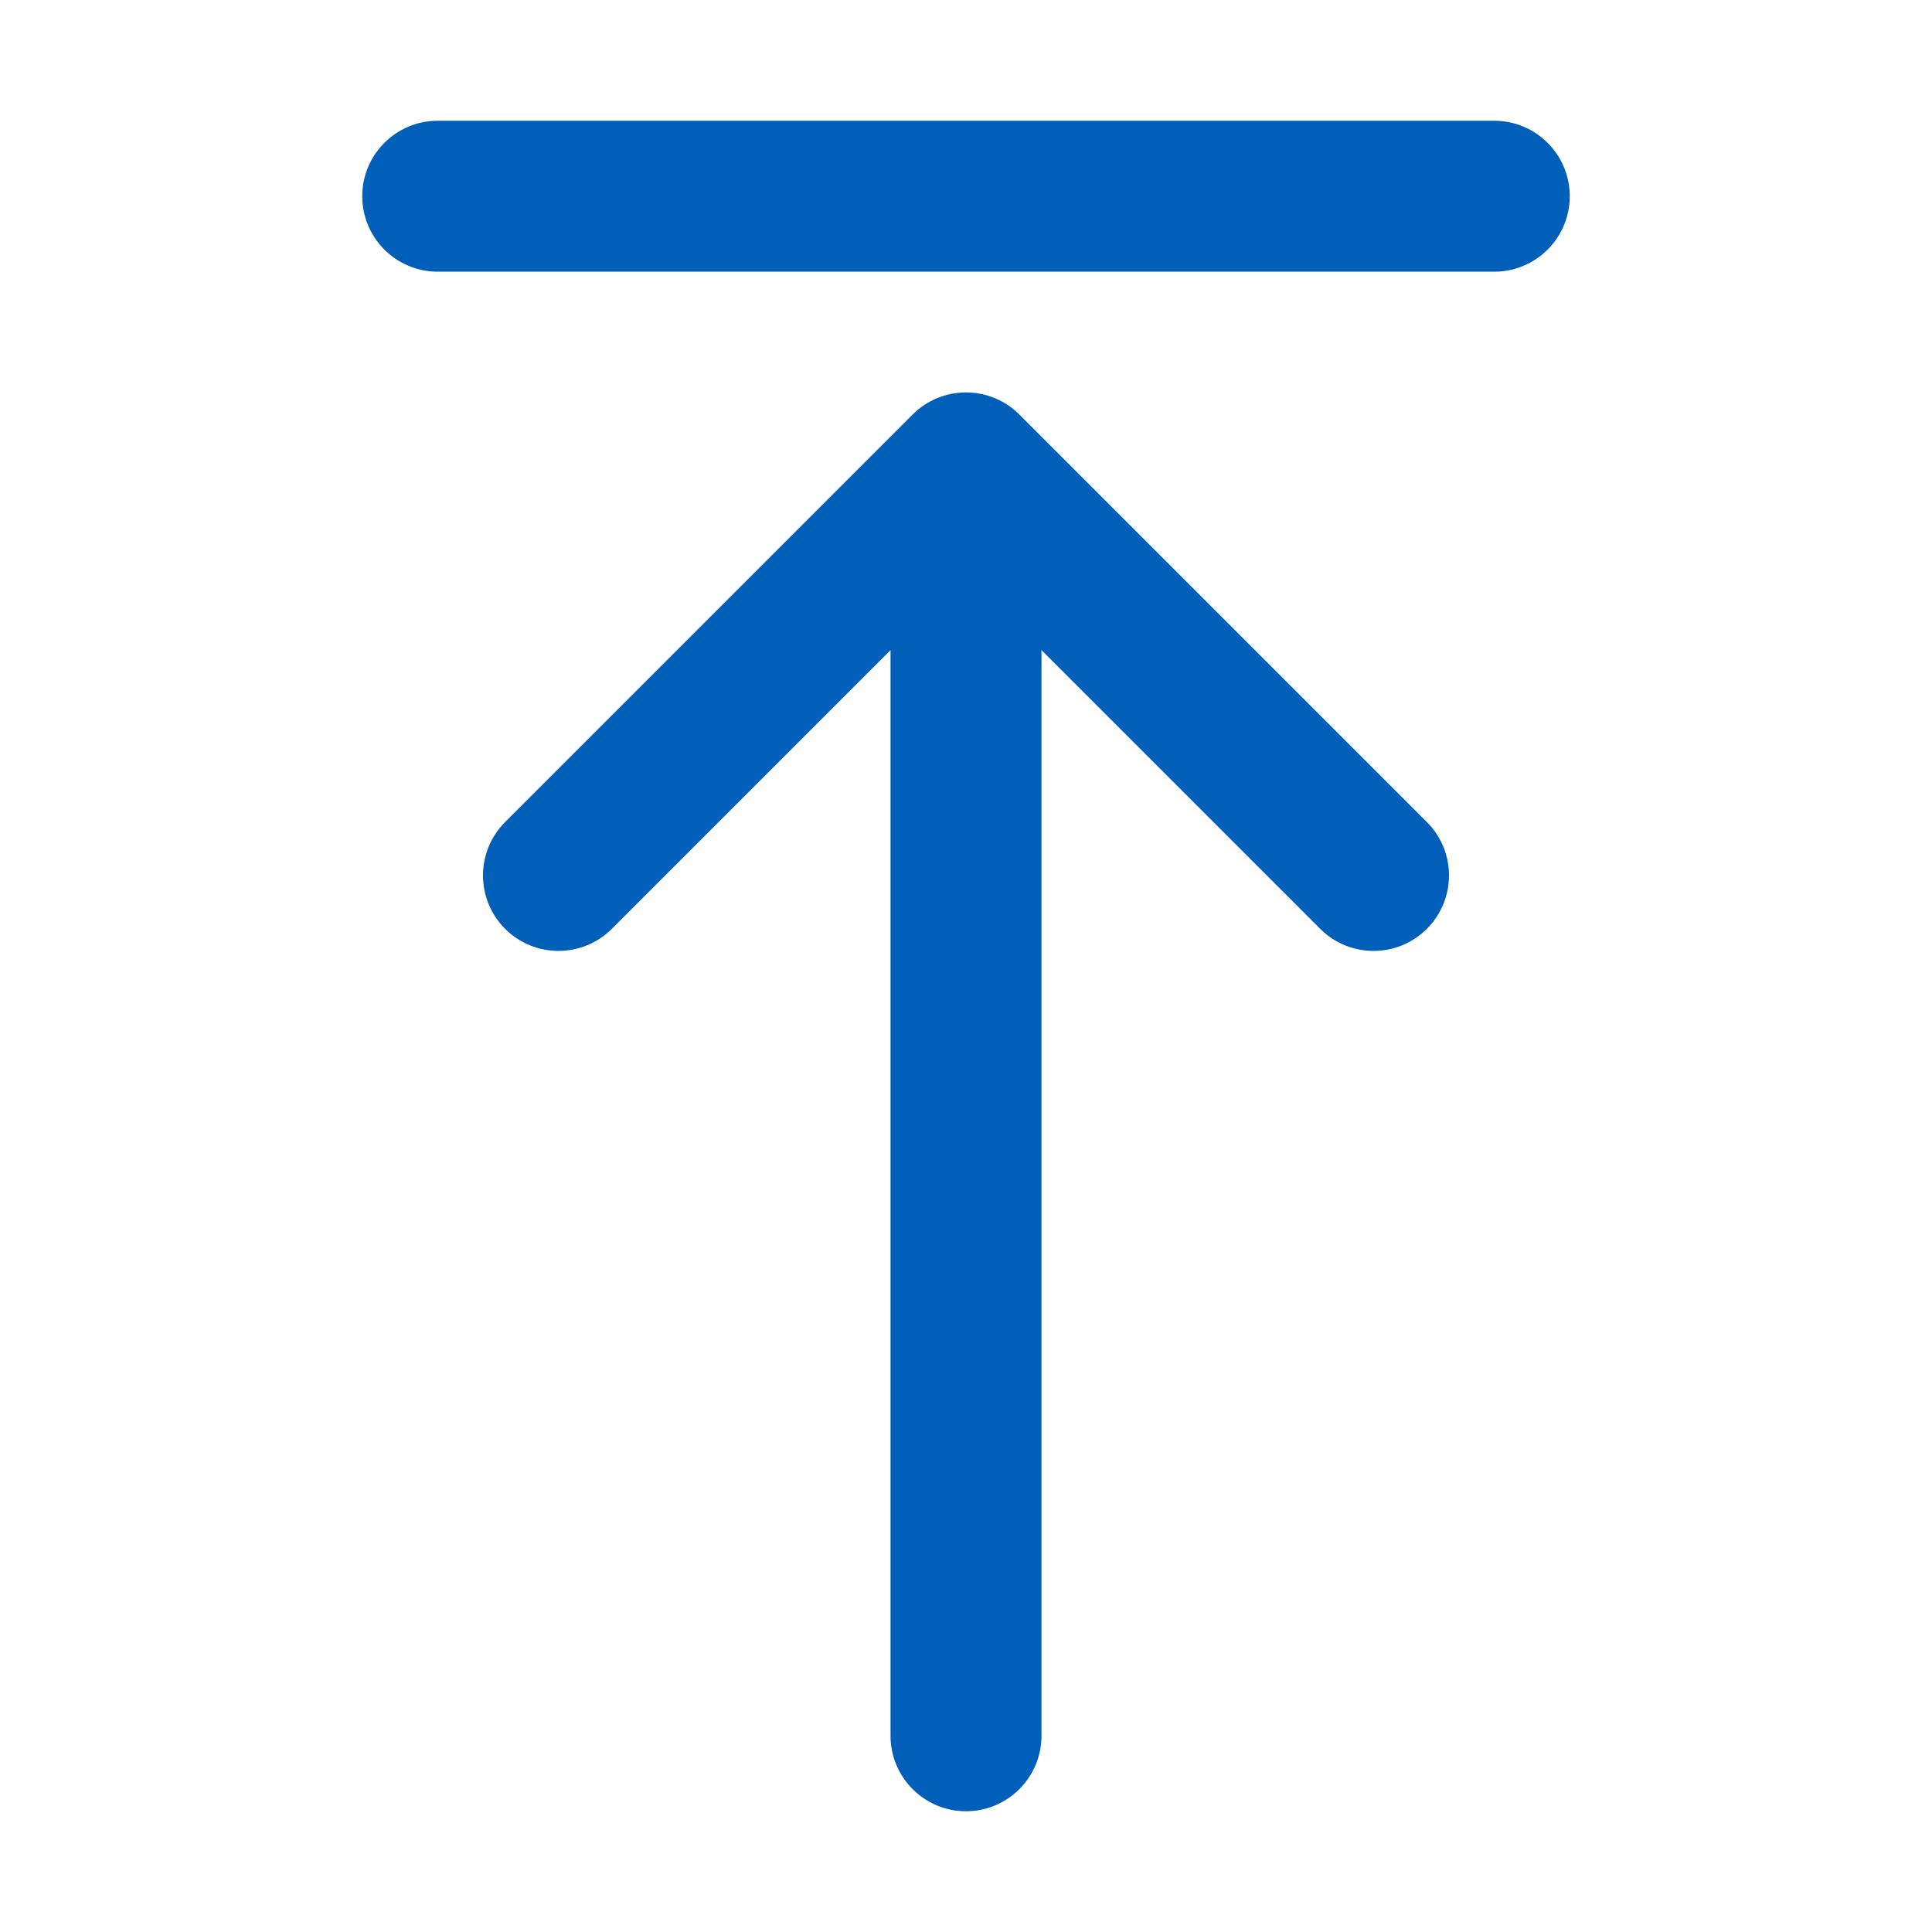 <svg width="32" height="32" viewBox="0 0 32 32" fill="none" xmlns="http://www.w3.org/2000/svg">
<path d="M7.25 2C6.56 2 6 2.56 6 3.25C6 3.94 6.56 4.5 7.25 4.5H24.75C25.44 4.5 26 3.94 26 3.25C26 2.56 25.44 2 24.75 2H7.25ZM16.884 6.866C16.396 6.378 15.604 6.378 15.116 6.866L8.366 13.616C7.878 14.104 7.878 14.896 8.366 15.384C8.854 15.872 9.646 15.872 10.134 15.384L14.75 10.768V28.75C14.75 29.44 15.31 30 16 30C16.69 30 17.25 29.44 17.25 28.75V10.768L21.866 15.384C22.354 15.872 23.146 15.872 23.634 15.384C24.122 14.896 24.122 14.104 23.634 13.616L16.884 6.866Z" fill="#005FB8"/>
</svg>
